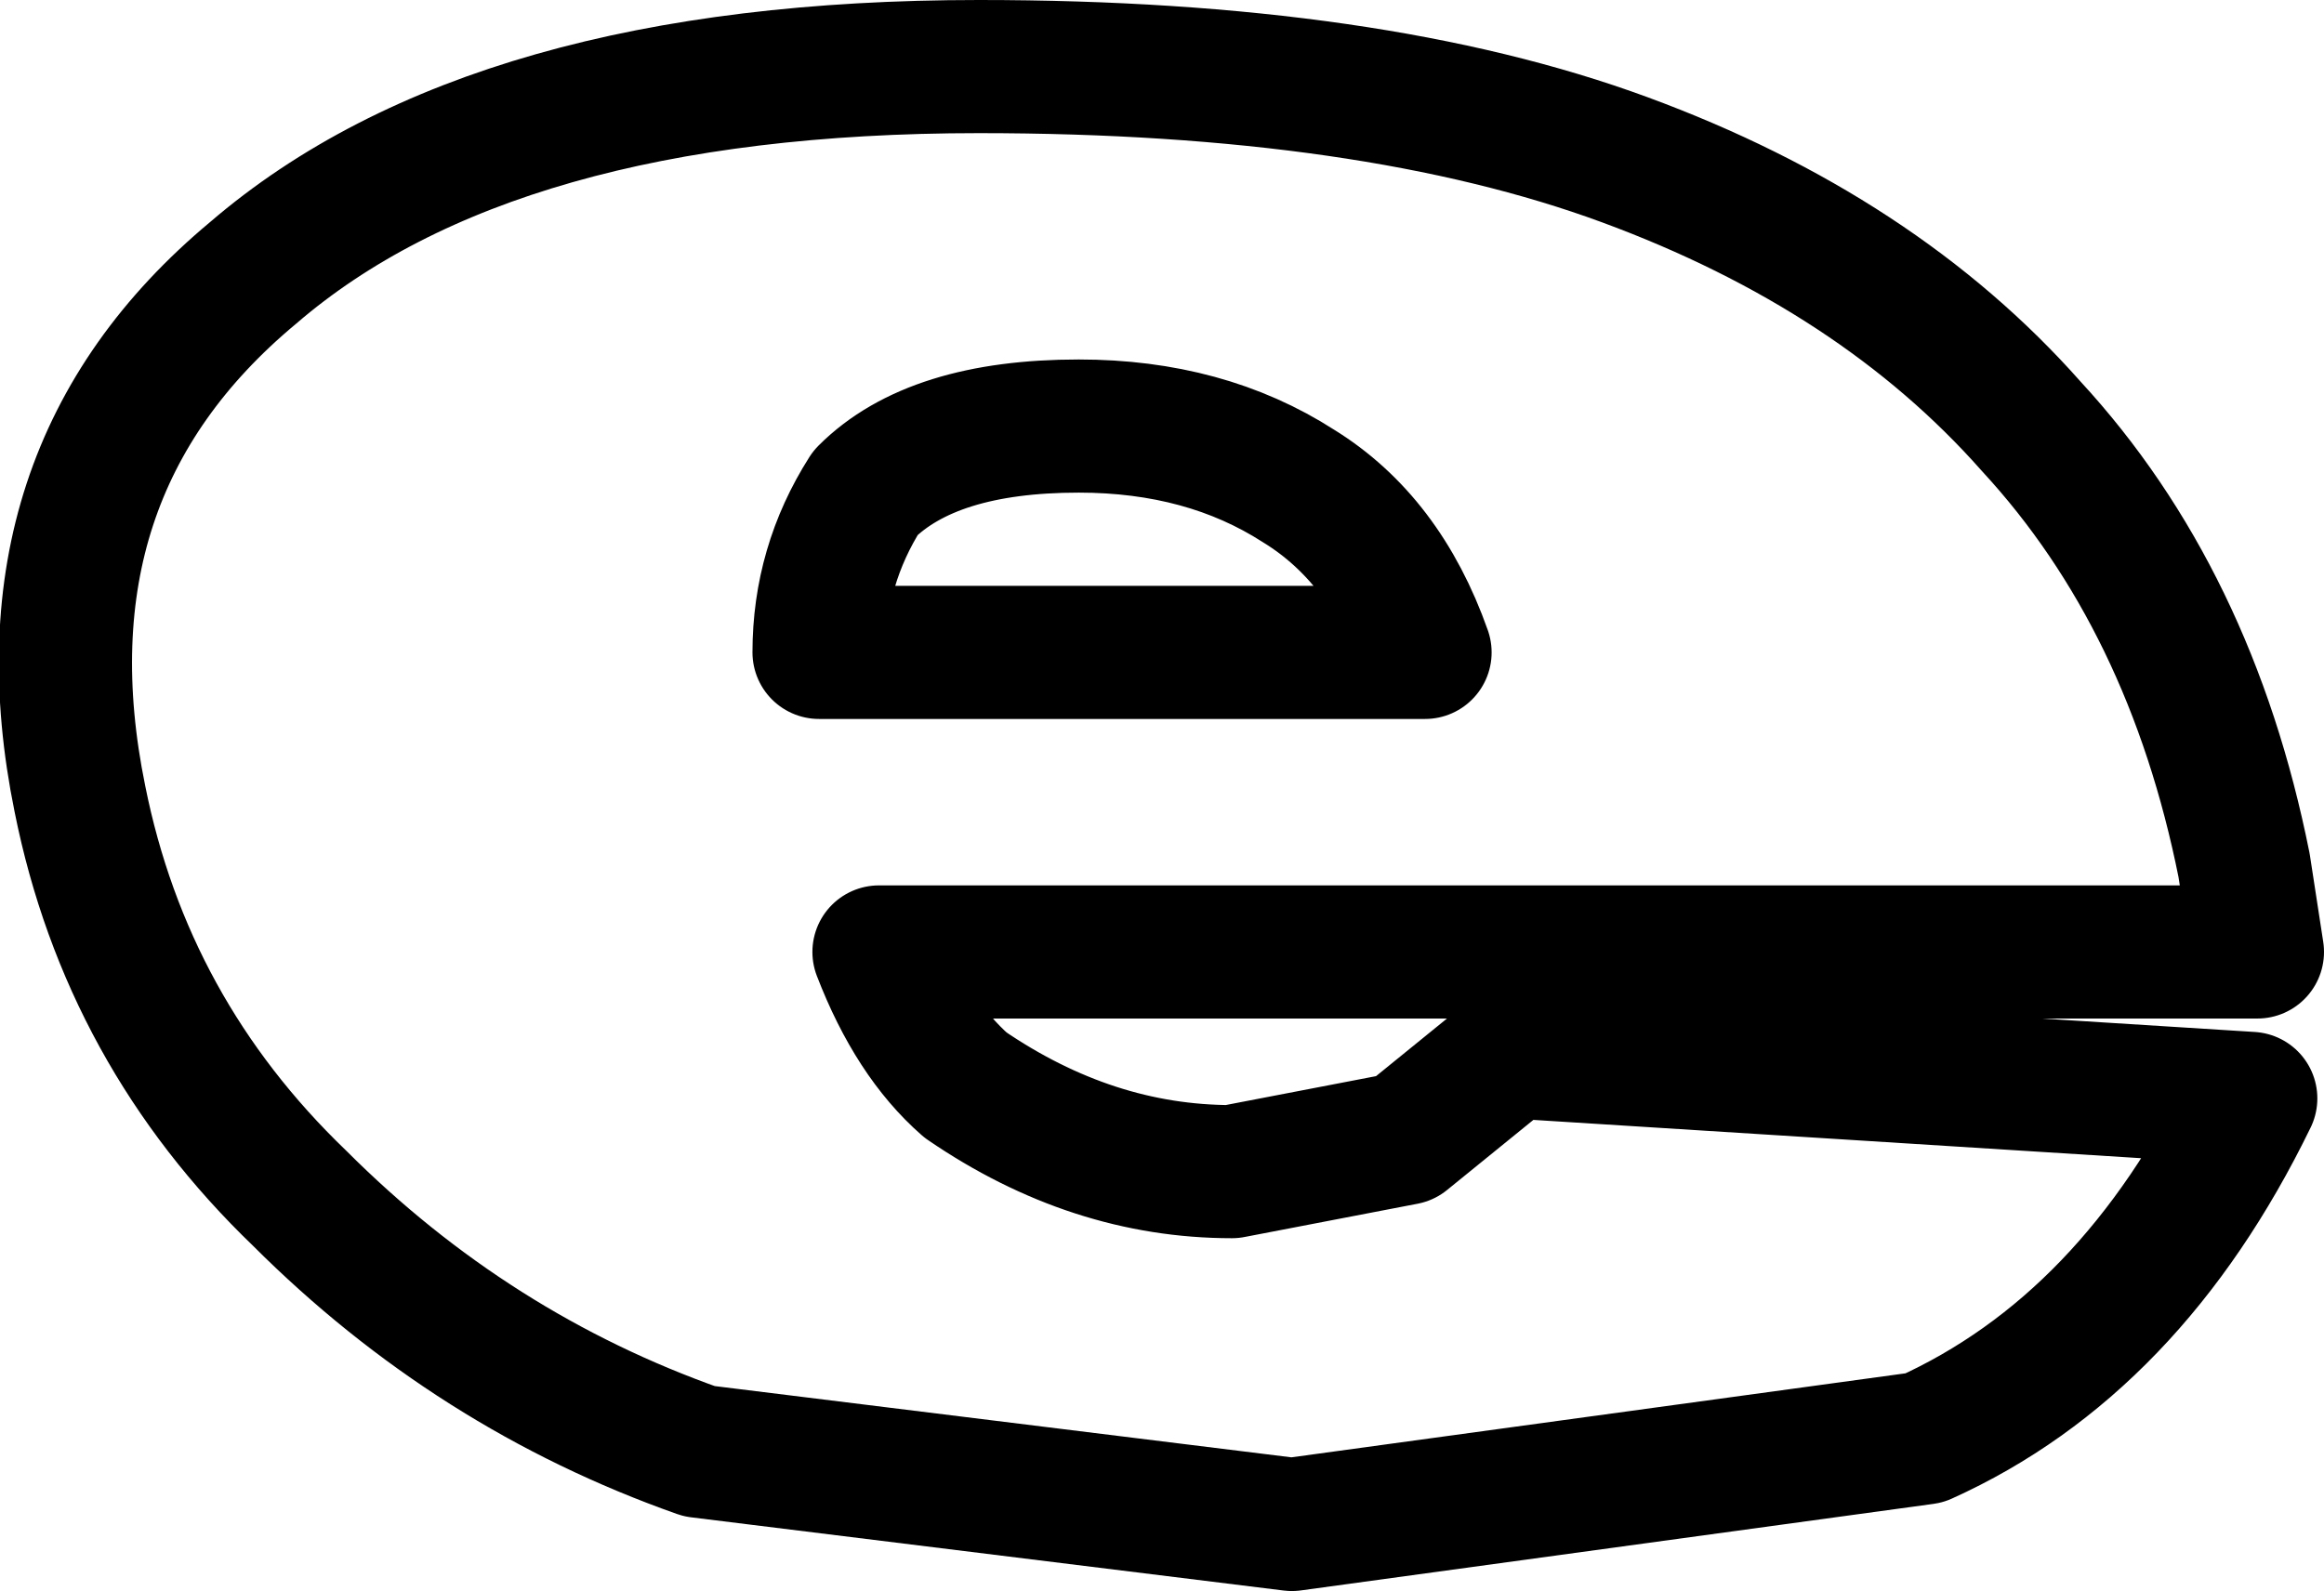 <?xml version="1.0" encoding="UTF-8" standalone="no"?>
<svg xmlns:xlink="http://www.w3.org/1999/xlink" height="11.95px" width="17.45px" xmlns="http://www.w3.org/2000/svg">
  <g transform="matrix(1.0, 0.0, 0.0, 1.0, -219.2, -167.15)">
    <path d="M227.3 170.35 Q226.2 170.35 225.7 170.85 225.35 171.4 225.35 172.05 L229.9 172.05 Q229.6 171.2 228.95 170.8 228.25 170.35 227.3 170.35 M231.4 168.35 Q233.3 169.05 234.45 170.35 235.65 171.65 236.05 173.65 L236.15 174.3 225.8 174.3 Q226.05 174.95 226.45 175.3 227.4 175.95 228.45 175.95 L229.75 175.7 230.55 175.05 236.1 175.4 Q235.2 177.25 233.65 177.95 L228.9 178.6 224.45 178.05 Q222.75 177.45 221.45 176.15 220.15 174.9 219.8 173.15 219.3 170.7 221.1 169.2 222.9 167.65 226.55 167.65 229.5 167.65 231.4 168.35 Z" fill="none" stroke="#000000" stroke-linecap="round" stroke-linejoin="round" stroke-width="1.0"/>
  </g>
</svg>
